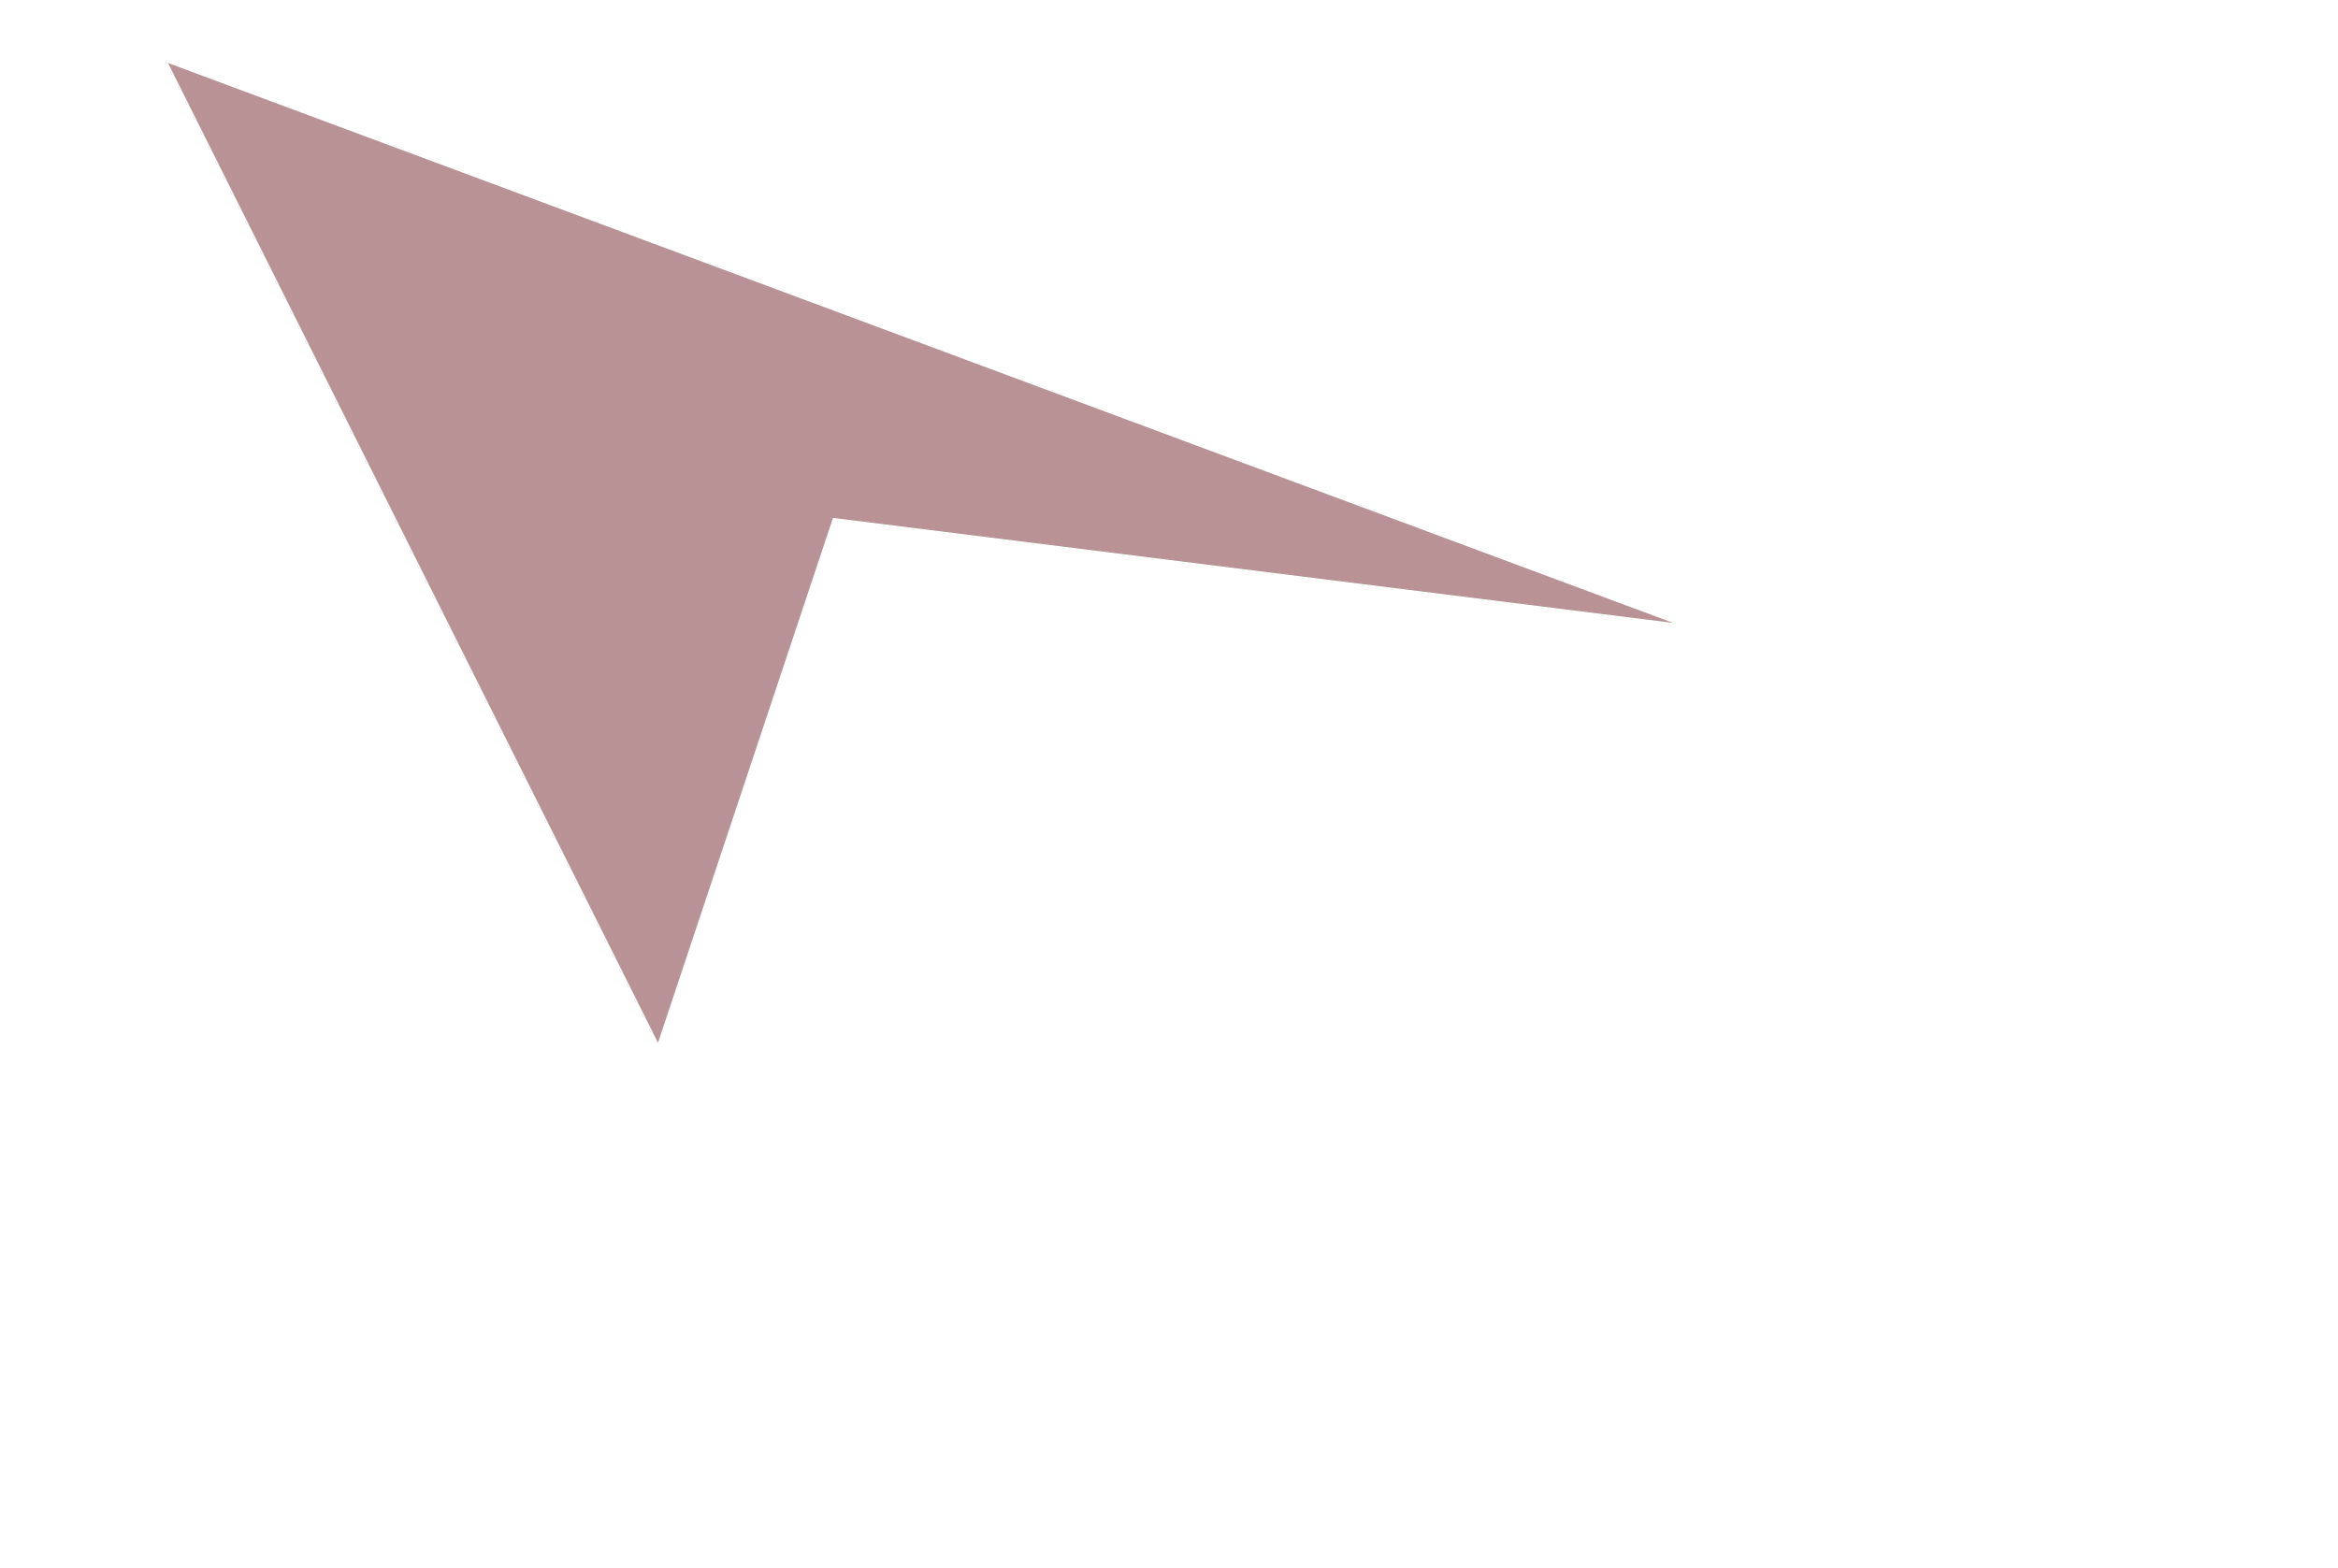 <?xml version="1.0" encoding="UTF-8" standalone="no"?>
<svg xmlns:ffdec="https://www.free-decompiler.com/flash" xmlns:xlink="http://www.w3.org/1999/xlink" ffdec:objectType="frame" height="11.2px" width="16.7px" xmlns="http://www.w3.org/2000/svg">
  <g transform="matrix(1.0, 0.0, 0.0, 1.0, 1.2, 0.45)">
    <use ffdec:characterId="297" height="7.0" transform="matrix(1.0, 0.0, 0.0, 1.0, 0.0, 0.0)" width="10.75" xlink:href="#shape0"/>
  </g>
  <defs>
    <g id="shape0" transform="matrix(1.0, 0.0, 0.0, 1.0, 0.0, 0.0)">
      <path d="M3.5 7.0 L0.0 0.0 10.75 4.0 4.75 3.25 3.5 7.0" fill="#640d12" fill-opacity="0.447" fill-rule="evenodd" stroke="none"/>
    </g>
  </defs>
</svg>
